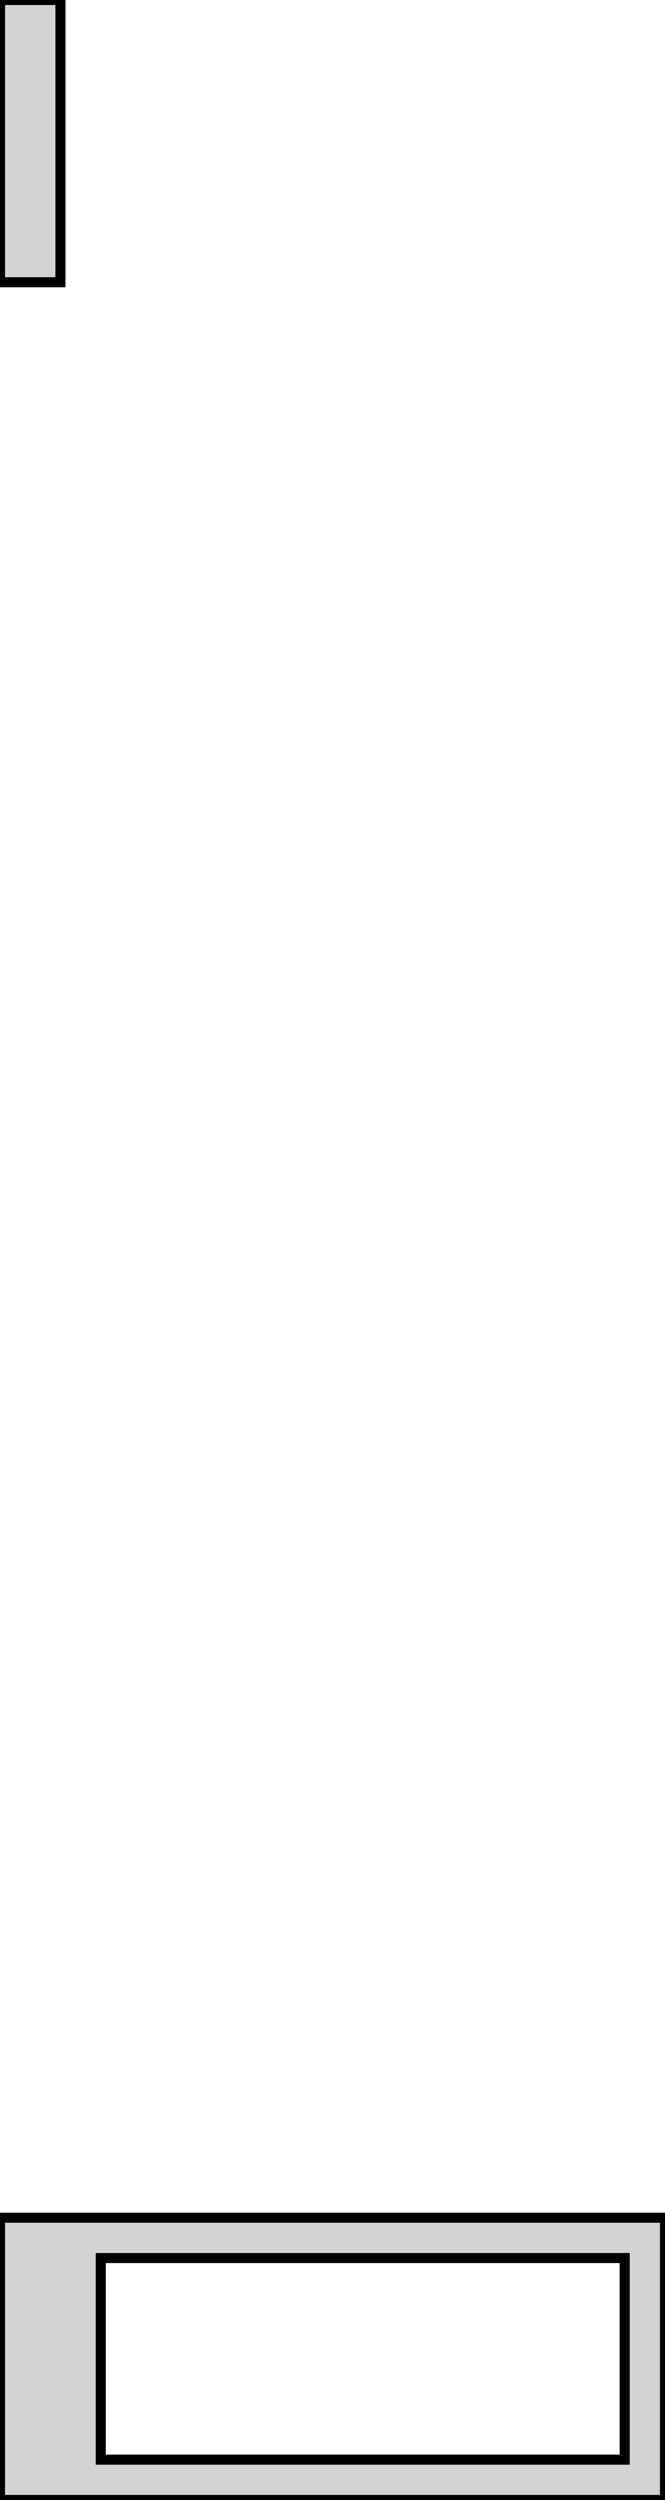 <?xml version="1.0" standalone="no"?>
<!DOCTYPE svg PUBLIC "-//W3C//DTD SVG 1.1//EN" "http://www.w3.org/Graphics/SVG/1.1/DTD/svg11.dtd">
<svg width="33mm" height="124mm" viewBox="-18 -337 33 124" xmlns="http://www.w3.org/2000/svg" version="1.1">
<title>OpenSCAD Model</title>
<path d="
M -15,-337 L -18,-337 L -18,-323 L -15,-323 z
M 15,-227 L -18,-227 L -18,-213 L 15,-213 z
M -13,-215 L -13,-225 L 13,-225 L 13,-215 z
" stroke="black" fill="lightgray" stroke-width="0.5"/>
</svg>
